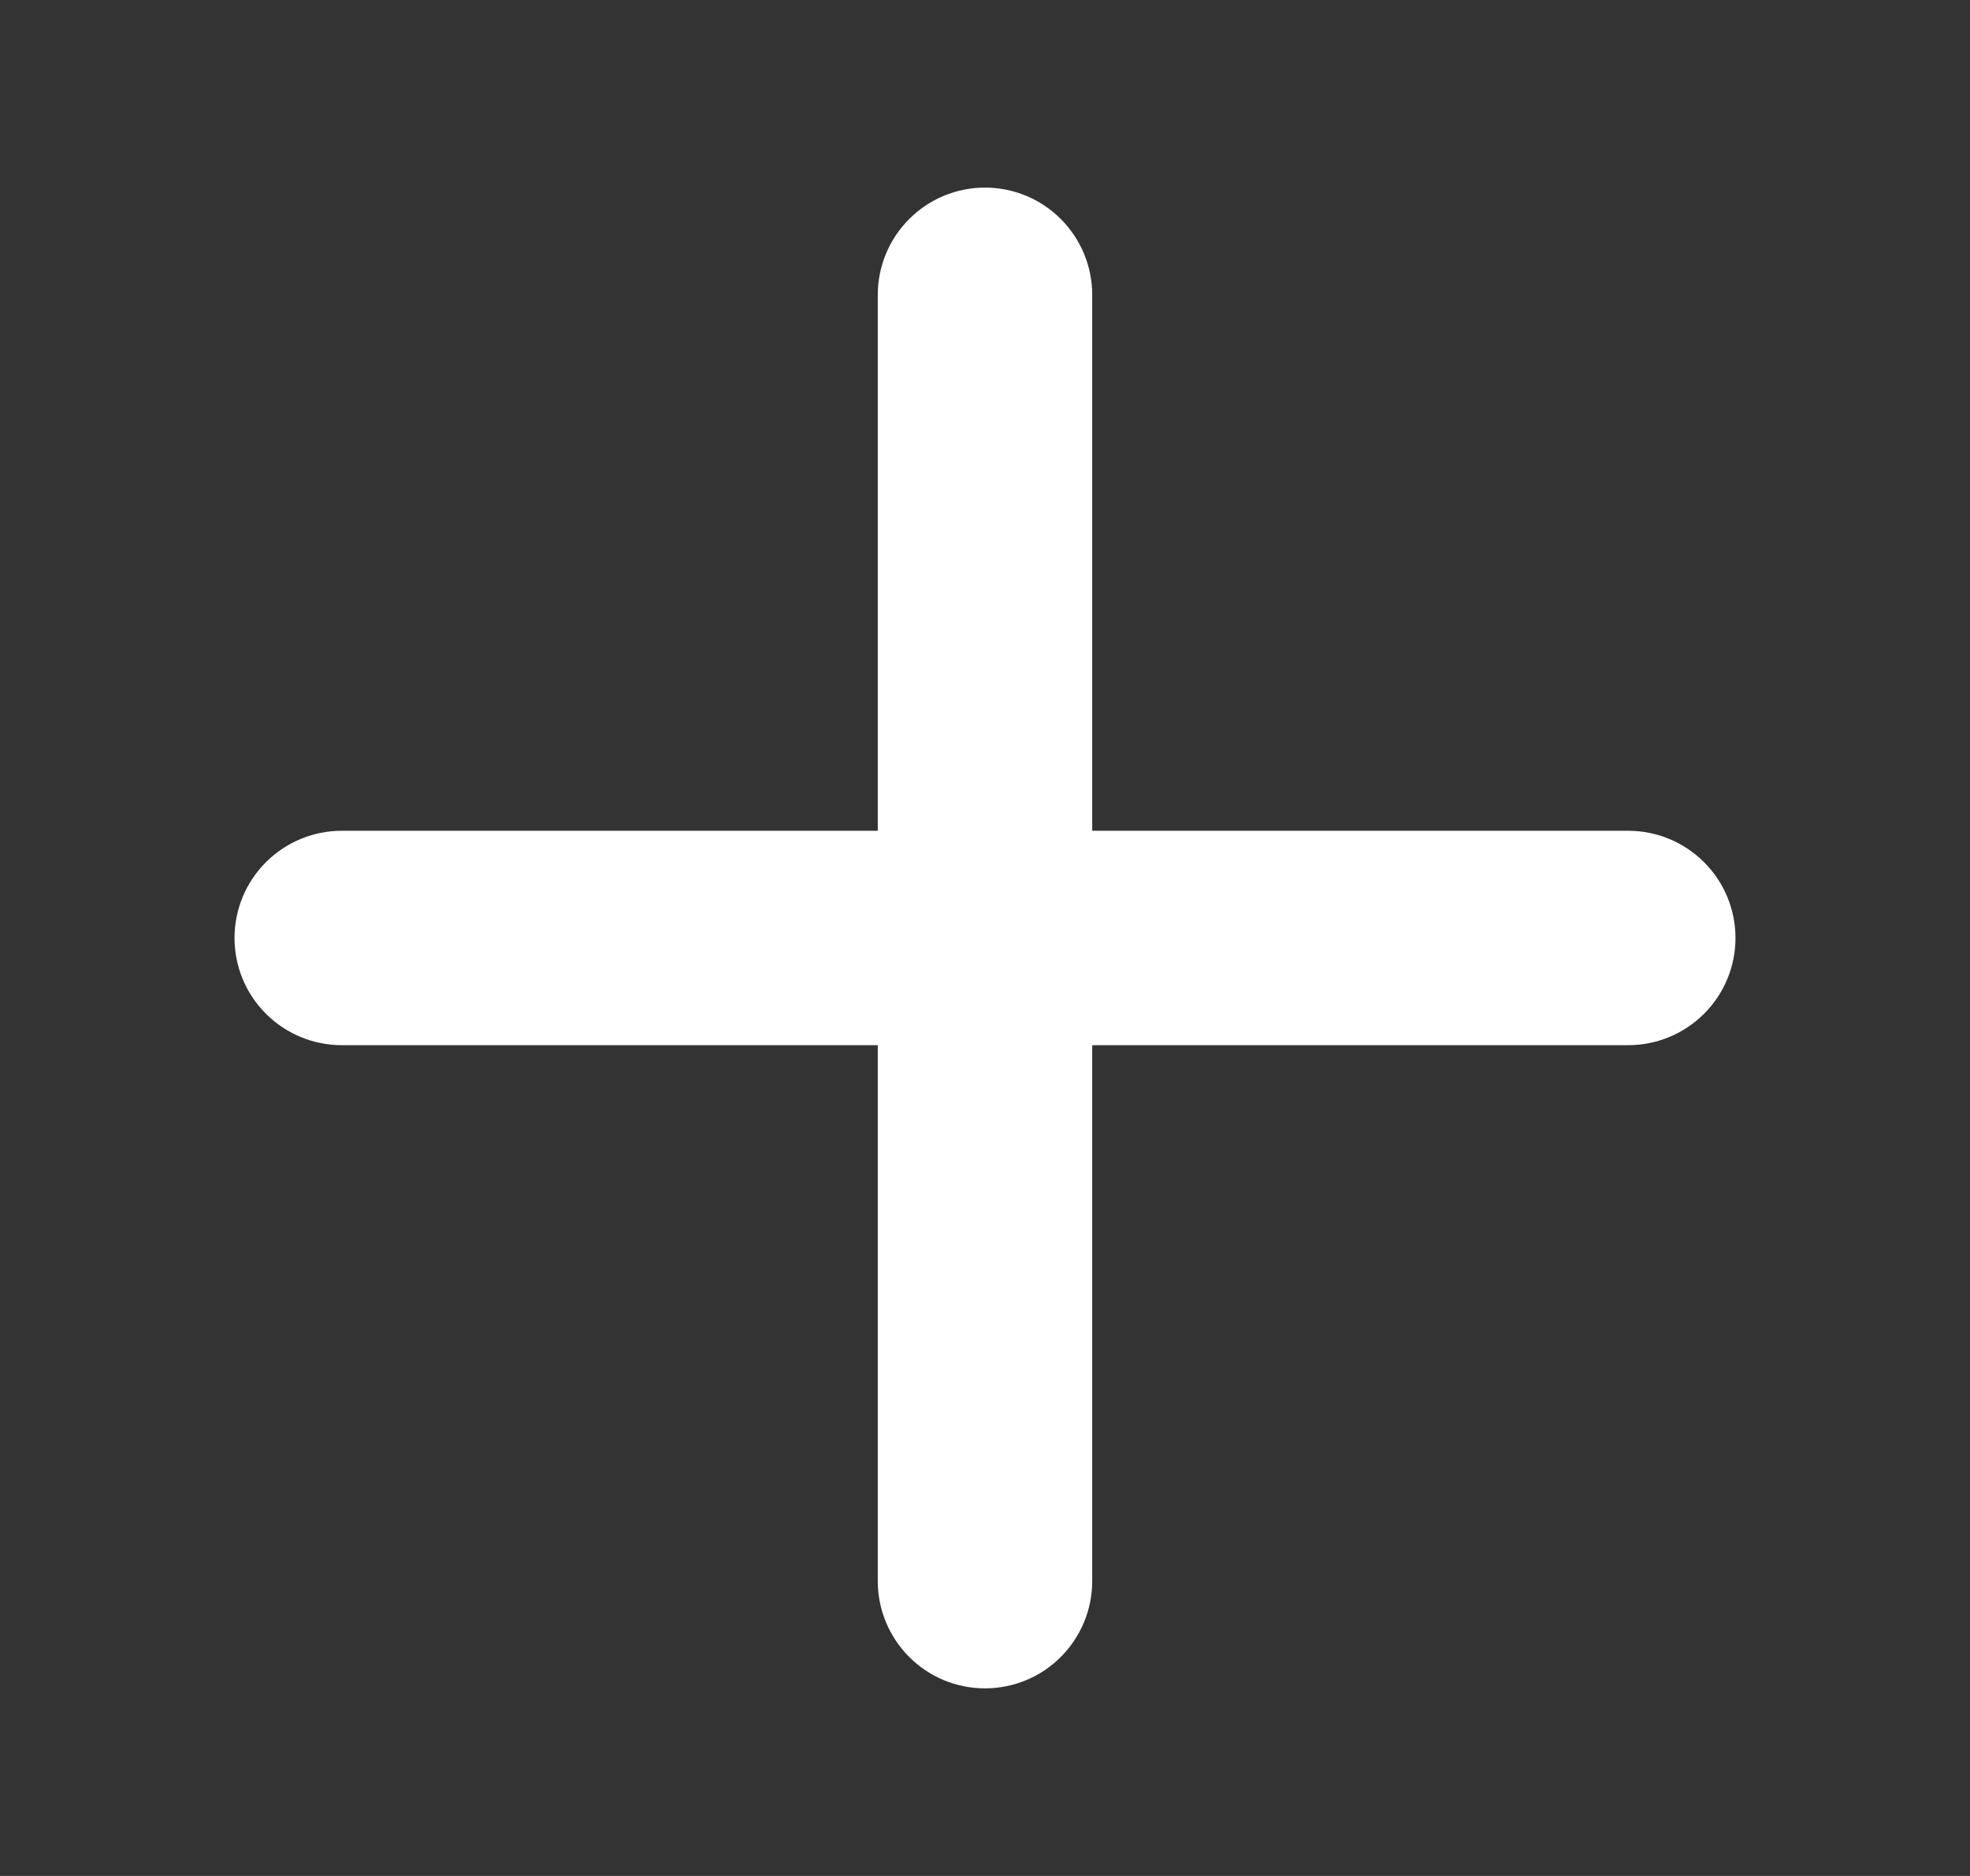 <svg width="21" height="20" viewBox="0 0 21 20" fill="none" xmlns="http://www.w3.org/2000/svg">
<rect x="0" y="0" width="21" height="20" fill="#333333" stroke="none"/>
<path d="M17.357 11.143H11.643V16.857C11.643 17.16 11.522 17.451 11.308 17.665C11.094 17.88 10.803 18 10.5 18C10.197 18 9.906 17.88 9.692 17.665C9.478 17.451 9.357 17.16 9.357 16.857V11.143H3.643C3.34 11.143 3.049 11.022 2.835 10.808C2.62 10.594 2.5 10.303 2.5 10C2.5 9.697 2.62 9.406 2.835 9.192C3.049 8.978 3.34 8.857 3.643 8.857H9.357V3.143C9.357 2.84 9.478 2.549 9.692 2.335C9.906 2.12 10.197 2 10.5 2C10.803 2 11.094 2.12 11.308 2.335C11.522 2.549 11.643 2.84 11.643 3.143V8.857H17.357C17.66 8.857 17.951 8.978 18.165 9.192C18.38 9.406 18.5 9.697 18.5 10C18.5 10.303 18.38 10.594 18.165 10.808C17.951 11.022 17.66 11.143 17.357 11.143Z" fill="white"/>
</svg>
